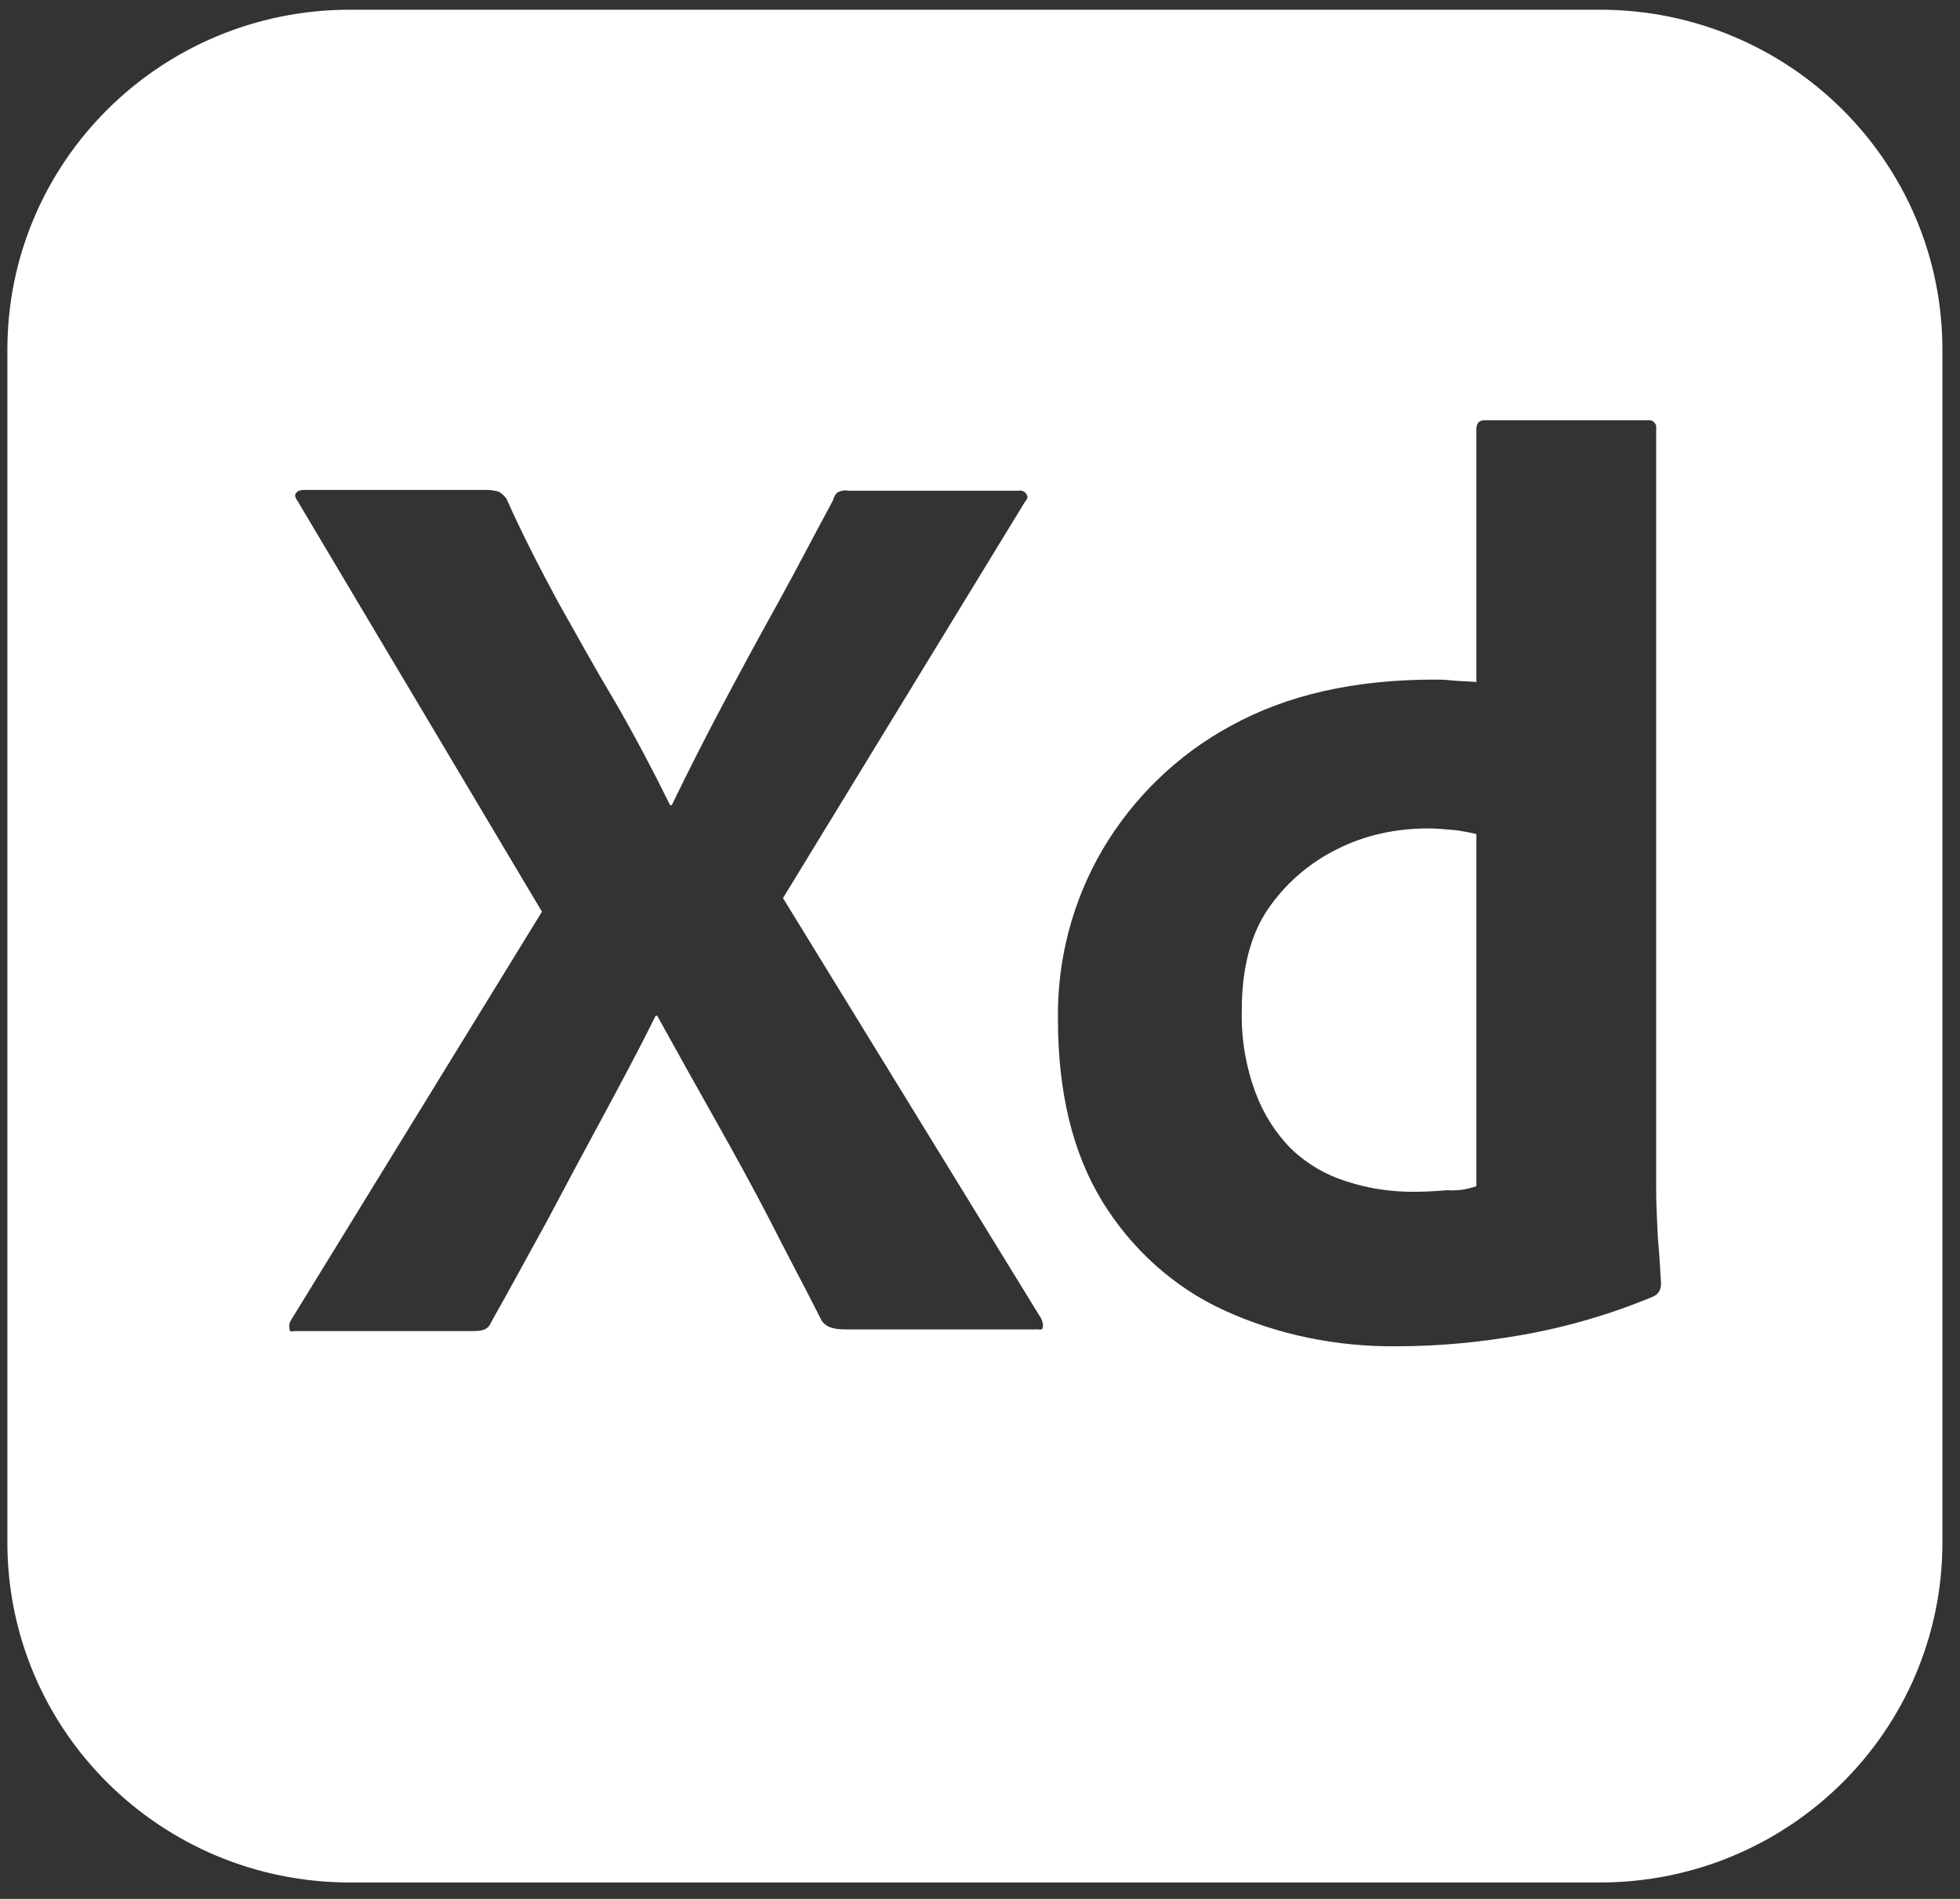 <svg width="64" height="62" viewBox="0 0 64 62" fill="none" xmlns="http://www.w3.org/2000/svg">
<rect x="0" y="0" width="64" height="62" fill="#333333" stroke="none"/>
<path d="M11.429 0.317C5.243 0.317 0.241 5.283 0.241 11.424V50.358C0.241 56.499 5.243 61.464 11.429 61.464H52.237C58.424 61.464 63.426 56.499 63.426 50.358V11.424C63.426 5.283 58.424 0.317 52.237 0.317H11.429ZM48.472 13.723H53.816C53.948 13.697 54.053 13.801 54.079 13.905V38.834C54.079 39.304 54.106 39.828 54.133 40.402C54.185 40.951 54.212 41.473 54.238 41.917C54.238 42.1 54.159 42.257 53.974 42.336C52.595 42.911 51.156 43.332 49.683 43.59C48.34 43.825 46.998 43.956 45.629 43.956C43.681 43.981 41.733 43.59 39.968 42.781C38.31 42.023 36.94 40.768 35.993 39.226C35.018 37.632 34.545 35.646 34.545 33.269C34.518 31.335 35.018 29.43 35.993 27.755C36.993 26.056 38.441 24.646 40.179 23.705C42.022 22.686 44.233 22.189 46.84 22.189C46.971 22.189 47.156 22.189 47.392 22.215C47.63 22.241 47.893 22.241 48.209 22.268V14.01C48.209 13.828 48.288 13.723 48.472 13.723V13.723ZM9.929 15.996H15.905C16.037 15.996 16.169 16.023 16.274 16.049C16.38 16.101 16.459 16.179 16.538 16.284C17.038 17.408 17.616 18.531 18.222 19.655C18.854 20.778 19.46 21.875 20.118 22.973C20.742 24.06 21.33 25.167 21.882 26.291H21.934C22.484 25.157 23.054 24.034 23.646 22.921C24.232 21.818 24.829 20.72 25.435 19.628C26.041 18.531 26.62 17.407 27.2 16.336C27.226 16.231 27.279 16.126 27.357 16.074C27.463 16.022 27.568 15.996 27.7 16.023H33.255C33.286 16.016 33.319 16.015 33.35 16.02C33.381 16.026 33.411 16.037 33.438 16.054C33.465 16.071 33.488 16.093 33.507 16.119C33.525 16.145 33.538 16.174 33.545 16.205C33.571 16.232 33.518 16.336 33.466 16.388L25.567 29.323L33.992 43.042C34.045 43.147 34.071 43.25 34.045 43.355C34.019 43.46 33.912 43.382 33.754 43.408H27.726C27.305 43.408 27.015 43.382 26.831 43.121C26.278 42.023 25.699 40.951 25.146 39.854C24.593 38.782 23.987 37.685 23.356 36.562C22.718 35.432 22.086 34.3 21.46 33.165H21.408C20.855 34.288 20.249 35.411 19.644 36.535C19.038 37.659 18.433 38.782 17.854 39.88C17.248 40.977 16.643 42.101 16.037 43.172C15.932 43.434 15.721 43.46 15.431 43.46H9.639C9.534 43.46 9.455 43.513 9.455 43.382C9.444 43.333 9.442 43.282 9.451 43.232C9.46 43.183 9.48 43.135 9.508 43.094L17.696 29.767L9.718 16.361C9.639 16.257 9.614 16.152 9.667 16.1C9.719 16.022 9.824 15.996 9.929 15.996ZM46.629 27.049C45.602 27.049 44.575 27.259 43.654 27.729C42.755 28.174 41.984 28.84 41.417 29.663C40.838 30.499 40.548 31.623 40.548 32.982C40.525 33.899 40.677 34.812 40.995 35.673C41.259 36.378 41.654 37.005 42.18 37.528C42.687 38.009 43.3 38.367 43.97 38.573C44.681 38.809 45.418 38.913 46.156 38.913C46.55 38.913 46.919 38.887 47.261 38.861C47.603 38.887 47.893 38.834 48.209 38.73V27.232C47.974 27.177 47.737 27.133 47.497 27.102C47.208 27.076 46.919 27.049 46.629 27.049Z" fill="white"/>
</svg>
